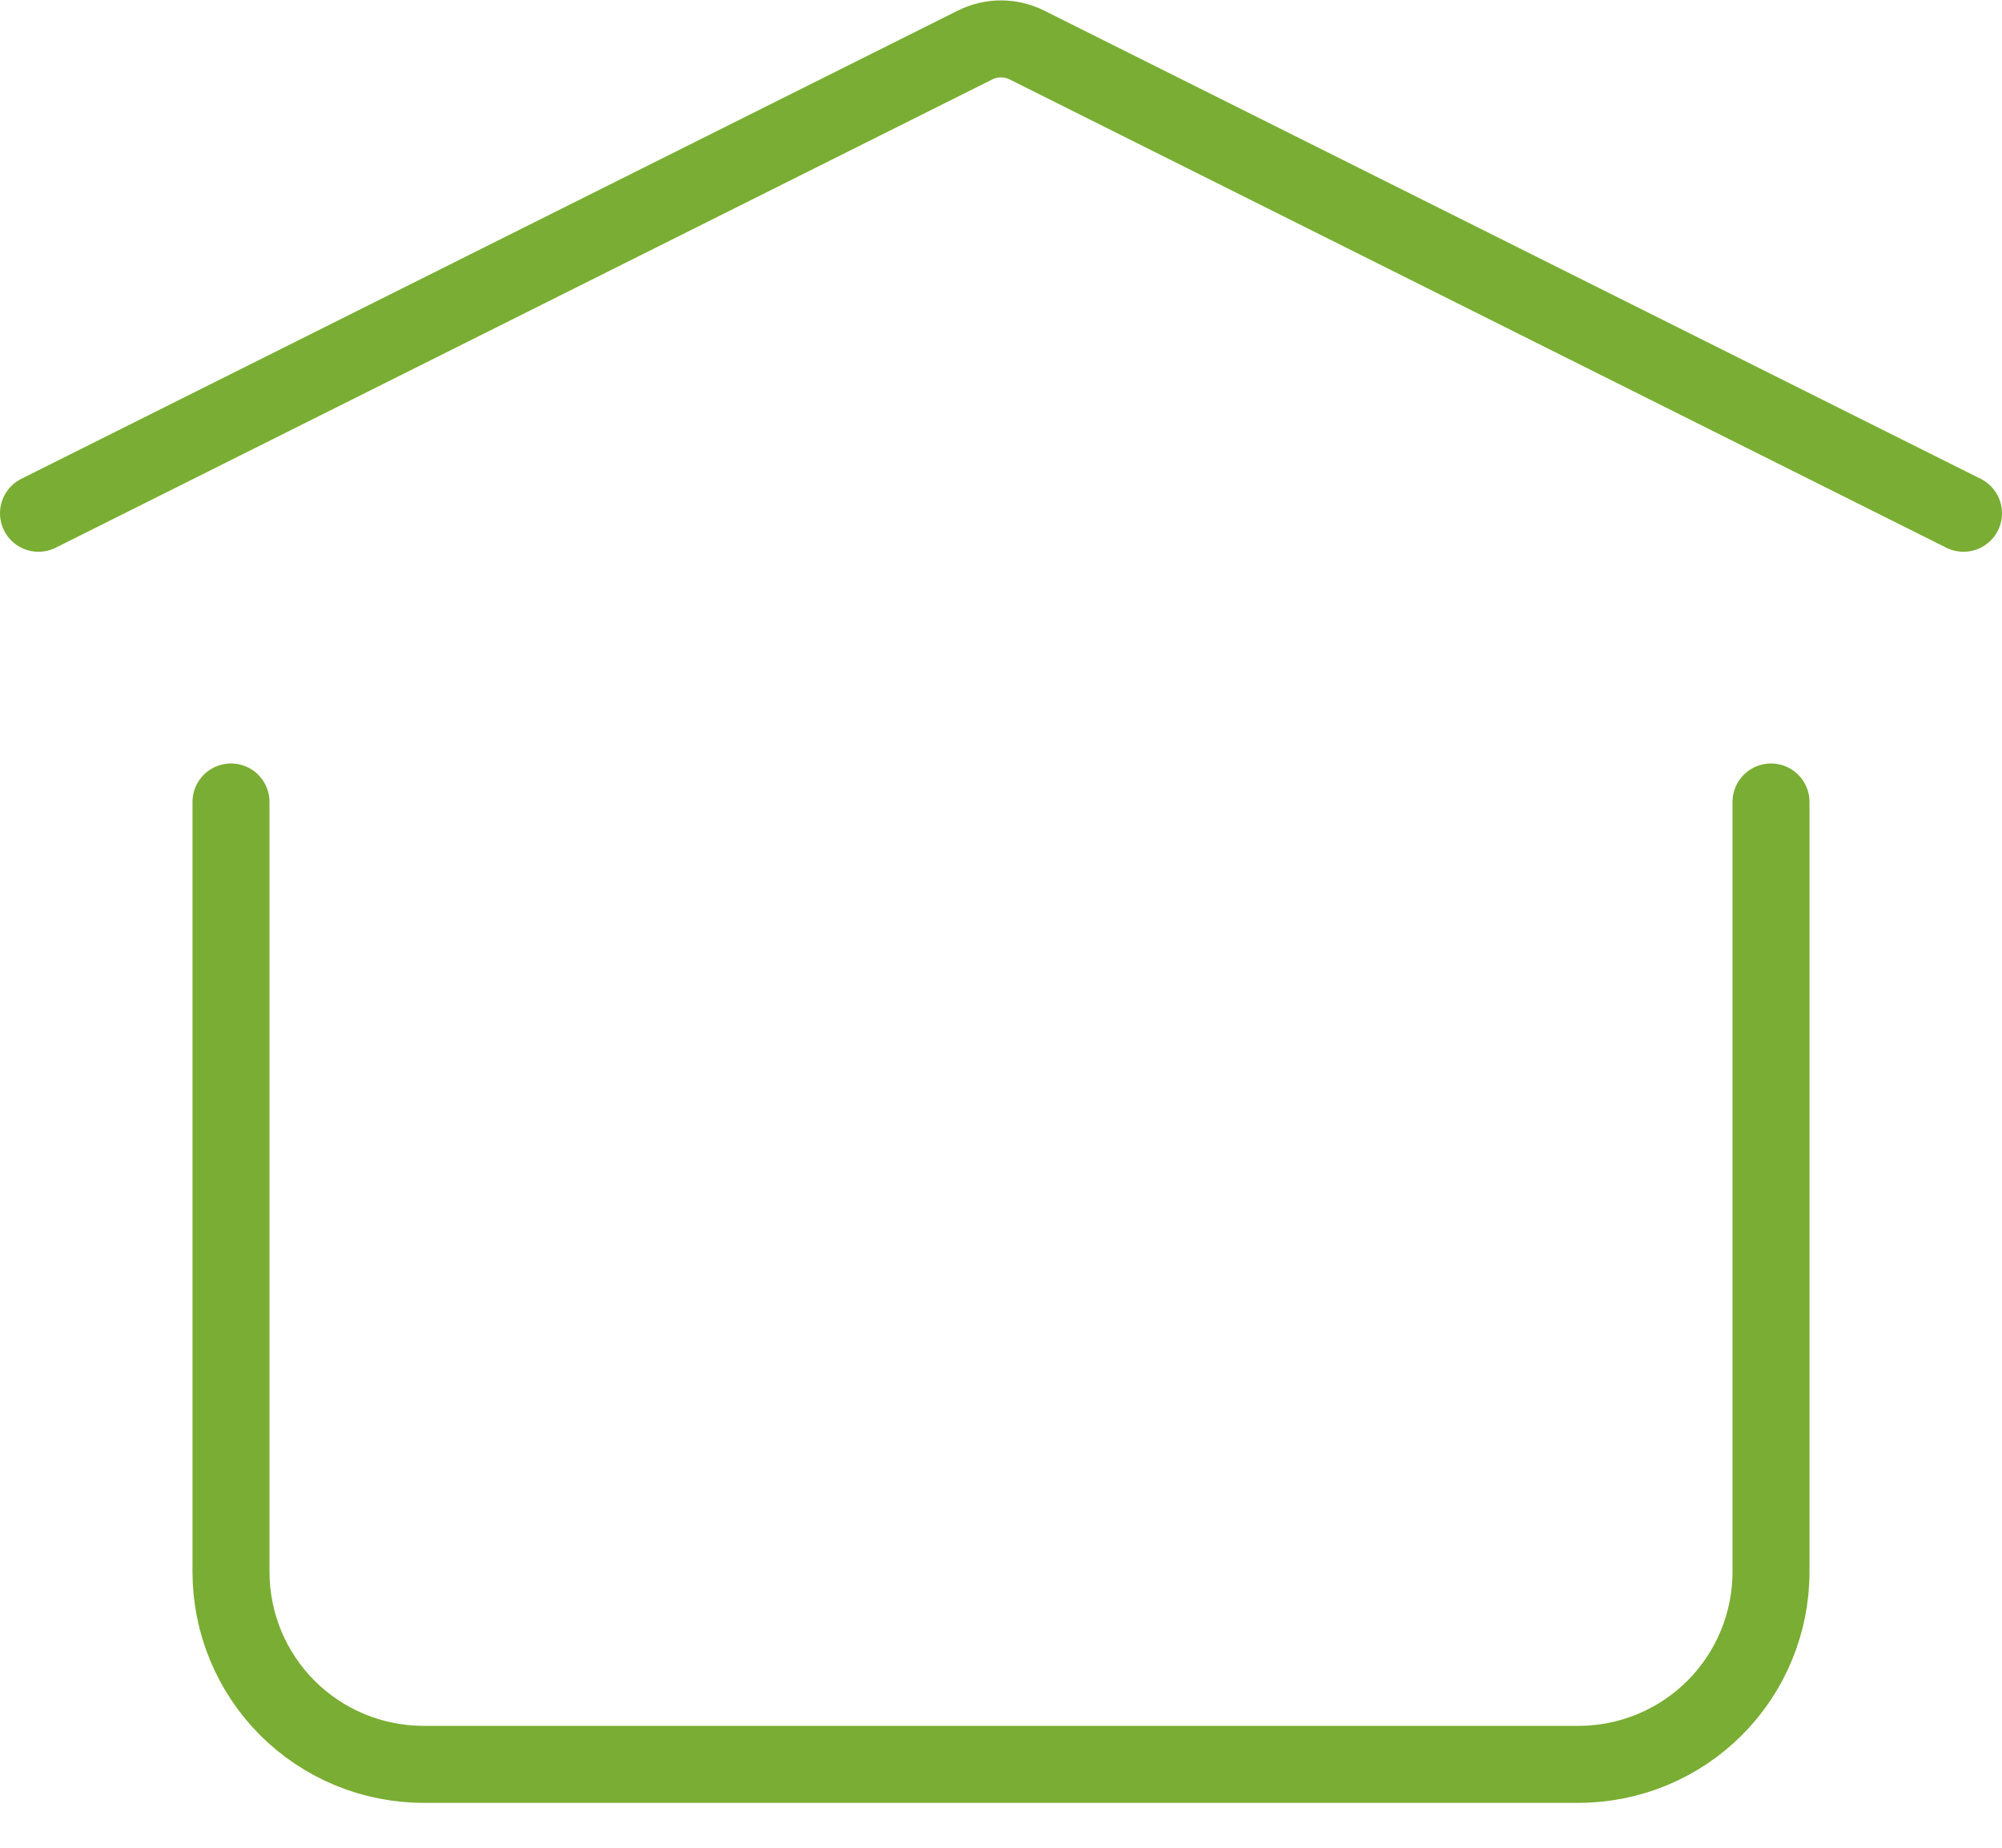 <svg width="39" height="36" viewBox="0 0 39 36" fill="none" xmlns="http://www.w3.org/2000/svg">
<path d="M0.75 10L18.997 0.876C19.154 0.798 19.326 0.758 19.5 0.758C19.674 0.758 19.846 0.798 20.003 0.876L38.25 10M34.5 15.625V30.625C34.5 31.62 34.105 32.573 33.402 33.277C32.698 33.98 31.745 34.375 30.75 34.375H8.25C7.255 34.375 6.302 33.98 5.598 33.277C4.895 32.573 4.5 31.62 4.5 30.625V15.625" stroke="#7AAD33" stroke-width="1.5" stroke-linecap="round" stroke-linejoin="round"/>
</svg>
